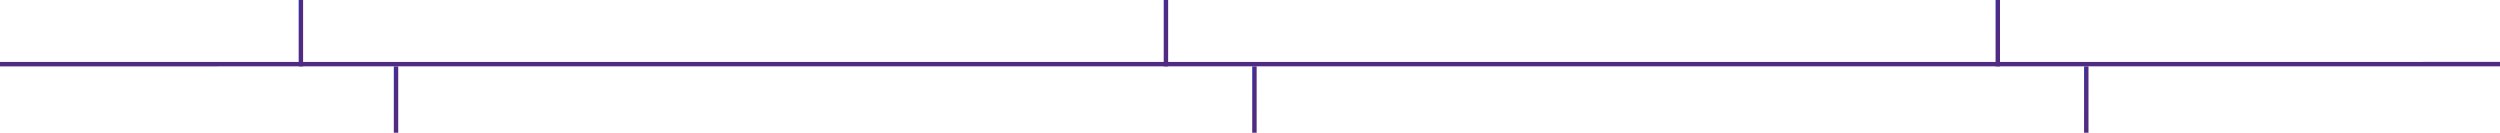 <svg width="1130" height="60" viewBox="0 0 1130 60" fill="none" xmlns="http://www.w3.org/2000/svg">
<line x1="-2.05333e-05" y1="29" x2="1130" y2="28.977" stroke="url(#paint0_linear_3_1755)" stroke-width="2"/>
<line x1="136" x2="136" y2="30" stroke="url(#paint1_linear_3_1755)" stroke-width="2"/>
<line x1="527" x2="527" y2="30" stroke="url(#paint2_linear_3_1755)" stroke-width="2"/>
<line x1="903" x2="903" y2="30" stroke="url(#paint3_linear_3_1755)" stroke-width="2"/>
<line x1="179" y1="30" x2="179" y2="60" stroke="url(#paint4_linear_3_1755)" stroke-width="2"/>
<line x1="567" y1="30" x2="567" y2="60" stroke="url(#paint5_linear_3_1755)" stroke-width="2"/>
<line x1="943" y1="30" x2="943" y2="60" stroke="url(#paint6_linear_3_1755)" stroke-width="2"/>
<defs>
<linearGradient id="paint0_linear_3_1755" x1="1130" y1="29.977" x2="1130" y2="31.977" gradientUnits="userSpaceOnUse">
<stop stop-color="#512B81"/>
<stop offset="1" stop-color="#013EF8"/>
</linearGradient>
<linearGradient id="paint1_linear_3_1755" x1="135" y1="30" x2="133.002" y2="29.933" gradientUnits="userSpaceOnUse">
<stop stop-color="#512B81"/>
<stop offset="1" stop-color="#013EF8"/>
</linearGradient>
<linearGradient id="paint2_linear_3_1755" x1="526" y1="30" x2="524.002" y2="29.933" gradientUnits="userSpaceOnUse">
<stop stop-color="#512B81"/>
<stop offset="1" stop-color="#013EF8"/>
</linearGradient>
<linearGradient id="paint3_linear_3_1755" x1="902" y1="30" x2="900.002" y2="29.933" gradientUnits="userSpaceOnUse">
<stop stop-color="#512B81"/>
<stop offset="1" stop-color="#013EF8"/>
</linearGradient>
<linearGradient id="paint4_linear_3_1755" x1="178" y1="60" x2="176.002" y2="59.933" gradientUnits="userSpaceOnUse">
<stop stop-color="#512B81"/>
<stop offset="1" stop-color="#013EF8"/>
</linearGradient>
<linearGradient id="paint5_linear_3_1755" x1="566" y1="60" x2="564.002" y2="59.933" gradientUnits="userSpaceOnUse">
<stop stop-color="#512B81"/>
<stop offset="1" stop-color="#013EF8"/>
</linearGradient>
<linearGradient id="paint6_linear_3_1755" x1="942" y1="60" x2="940.002" y2="59.933" gradientUnits="userSpaceOnUse">
<stop stop-color="#512B81"/>
<stop offset="1" stop-color="#013EF8"/>
</linearGradient>
</defs>
</svg>
